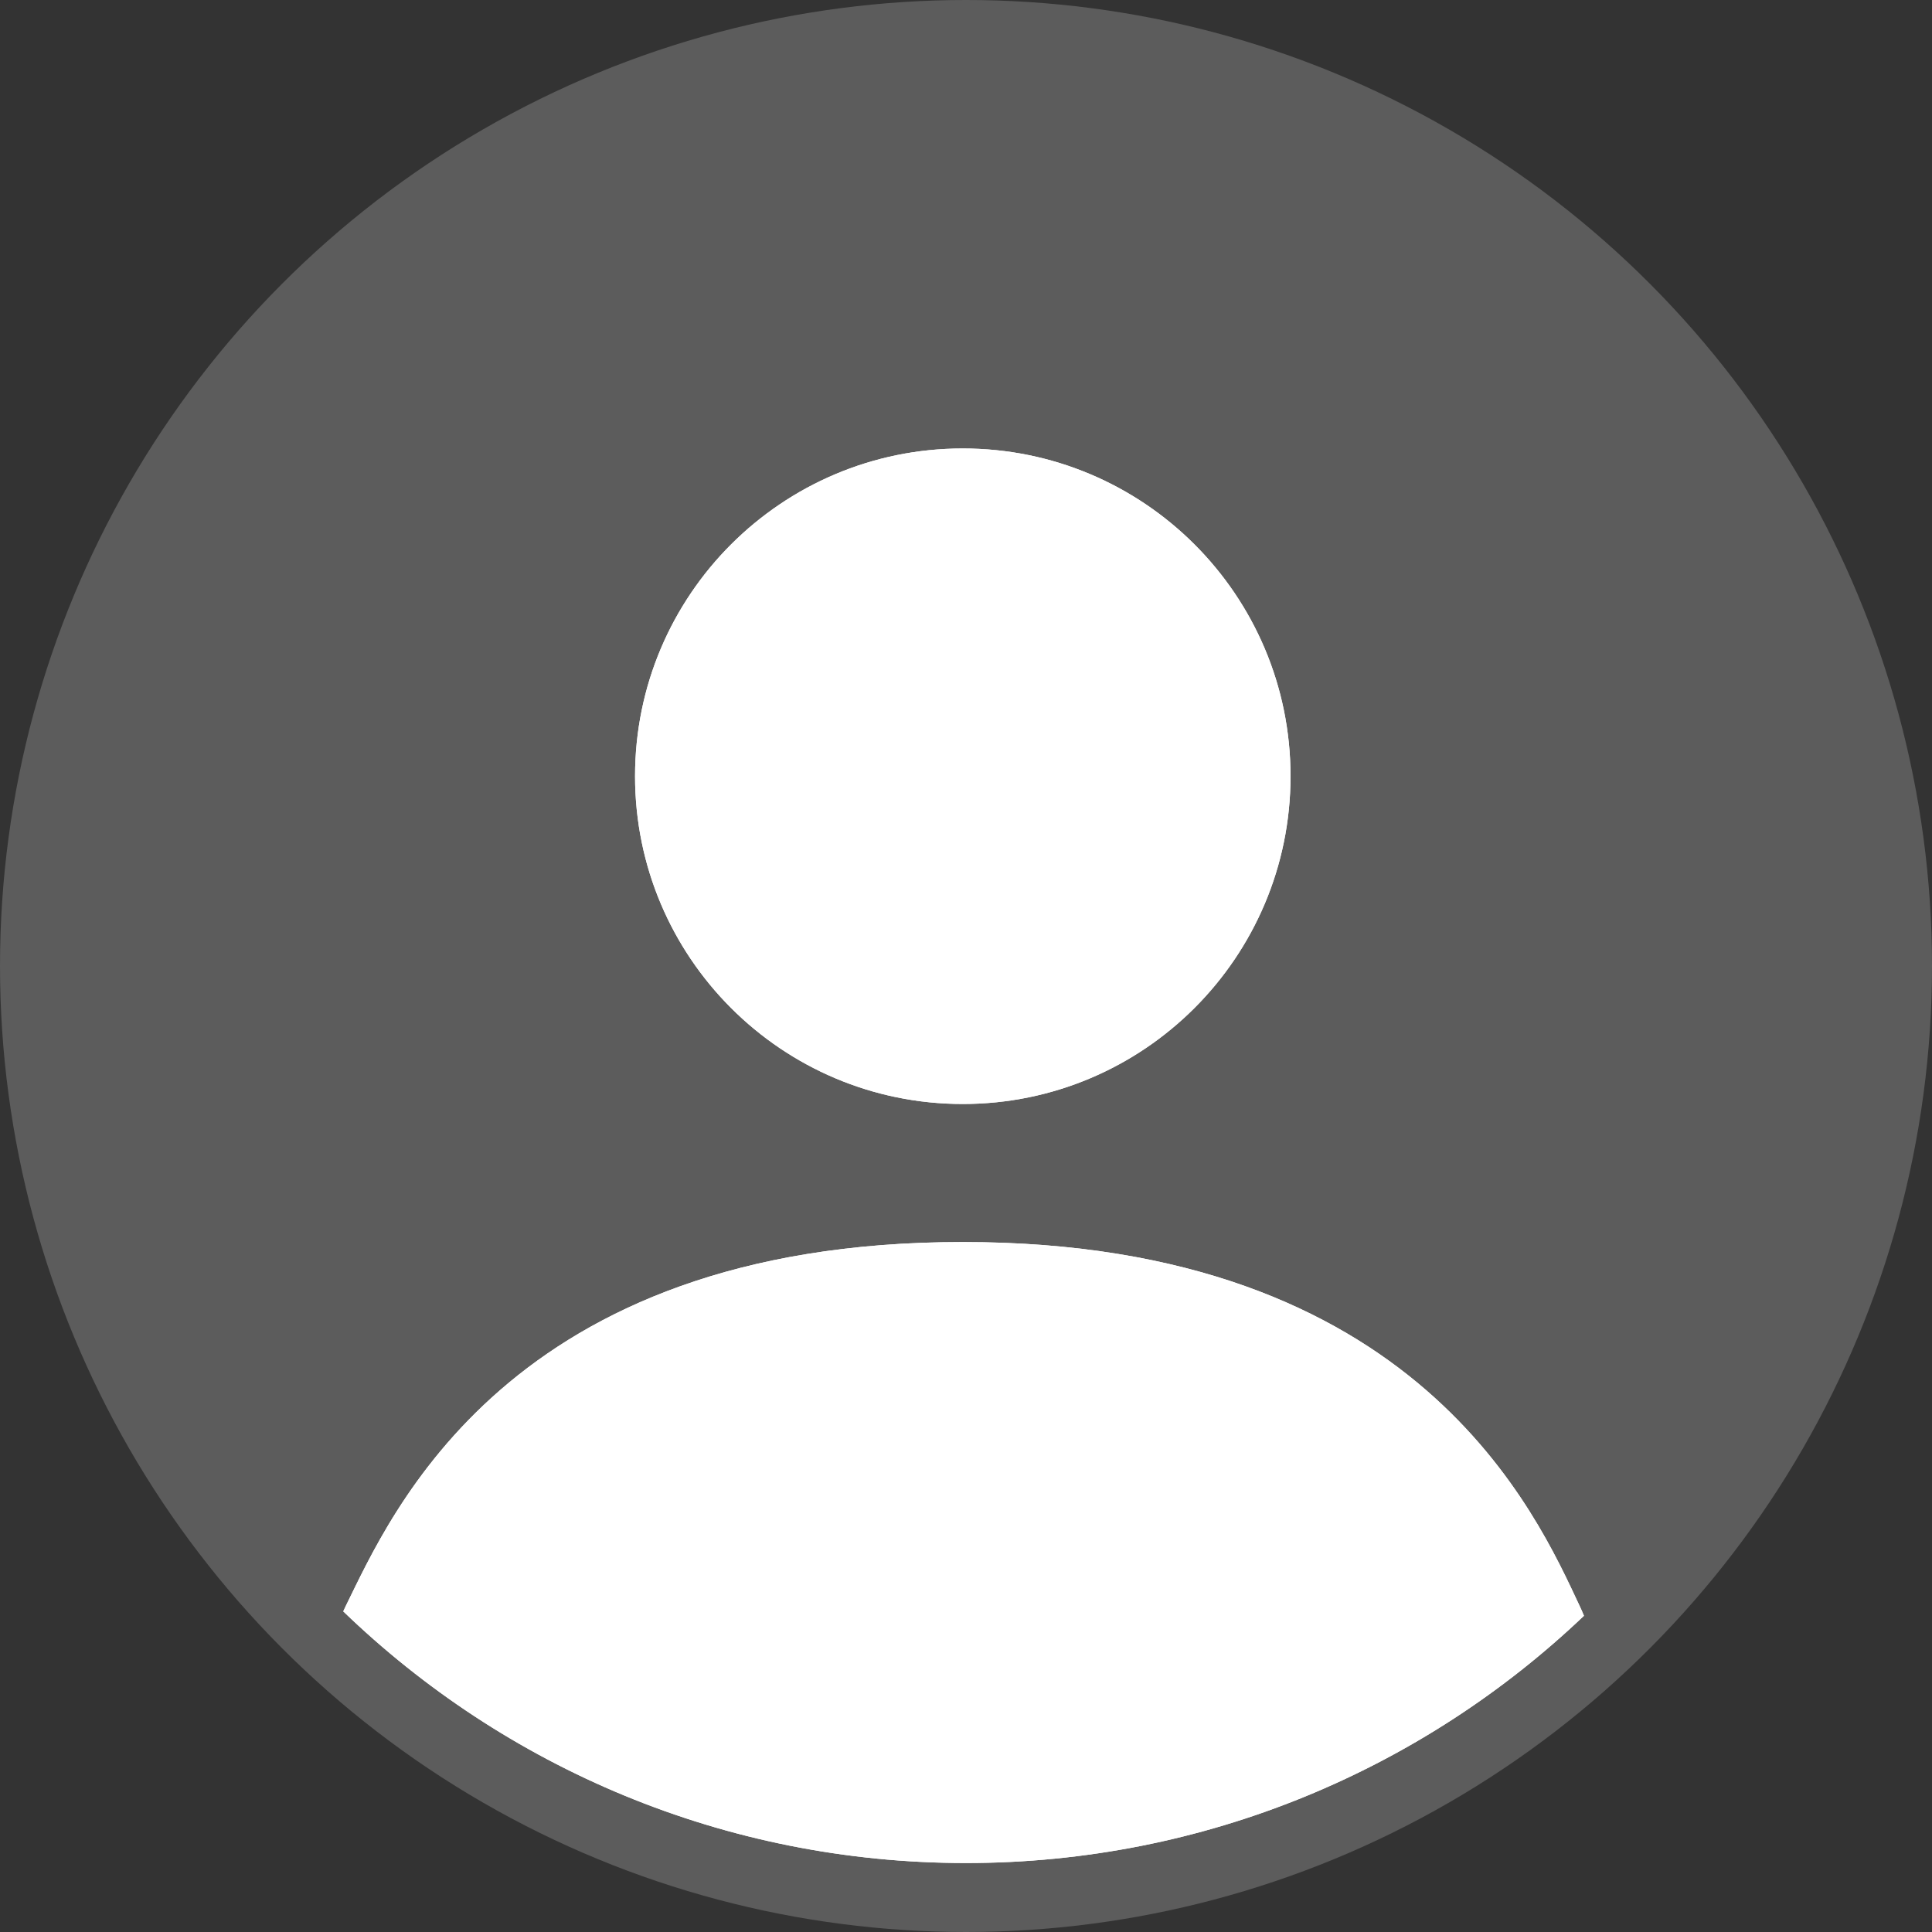 <svg fill="none" height="40" viewBox="0 0 40 40" width="40" xmlns="http://www.w3.org/2000/svg"><rect x="0" y="0" width="40" height="40" fill="#333333" stroke="none"/><g fill="#fff"><circle cx="20" cy="20" fill-opacity=".2" r="20"/><g clip-rule="evenodd" fill-rule="evenodd"><path d="m7.107 33.361c.017-.037.033-.072.05-.107.932-1.891 3.351-7.539 12.775-7.539 9.426 0 11.886 5.649 12.775 7.539.03.065.06.131.087.199-3.332 3.172-7.838 5.119-12.795 5.119-5.005 0-9.551-1.986-12.893-5.211zm12.826-24.076c-3.747 0-6.785 3.037-6.785 6.785 0 3.748 3.038 6.787 6.785 6.787 3.748 0 6.786-3.039 6.786-6.787 0-3.748-3.038-6.785-6.786-6.785z"/><path d="m7.107 33.361c.017-.037.033-.072.05-.107.932-1.891 3.351-7.539 12.775-7.539 9.426 0 11.886 5.649 12.775 7.539.03.065.06.131.087.199-3.332 3.172-7.838 5.119-12.795 5.119-5.005 0-9.551-1.986-12.893-5.211zm12.826-24.076c-3.747 0-6.785 3.037-6.785 6.785 0 3.748 3.038 6.787 6.785 6.787 3.748 0 6.786-3.039 6.786-6.787 0-3.748-3.038-6.785-6.786-6.785z"/></g></g></svg>